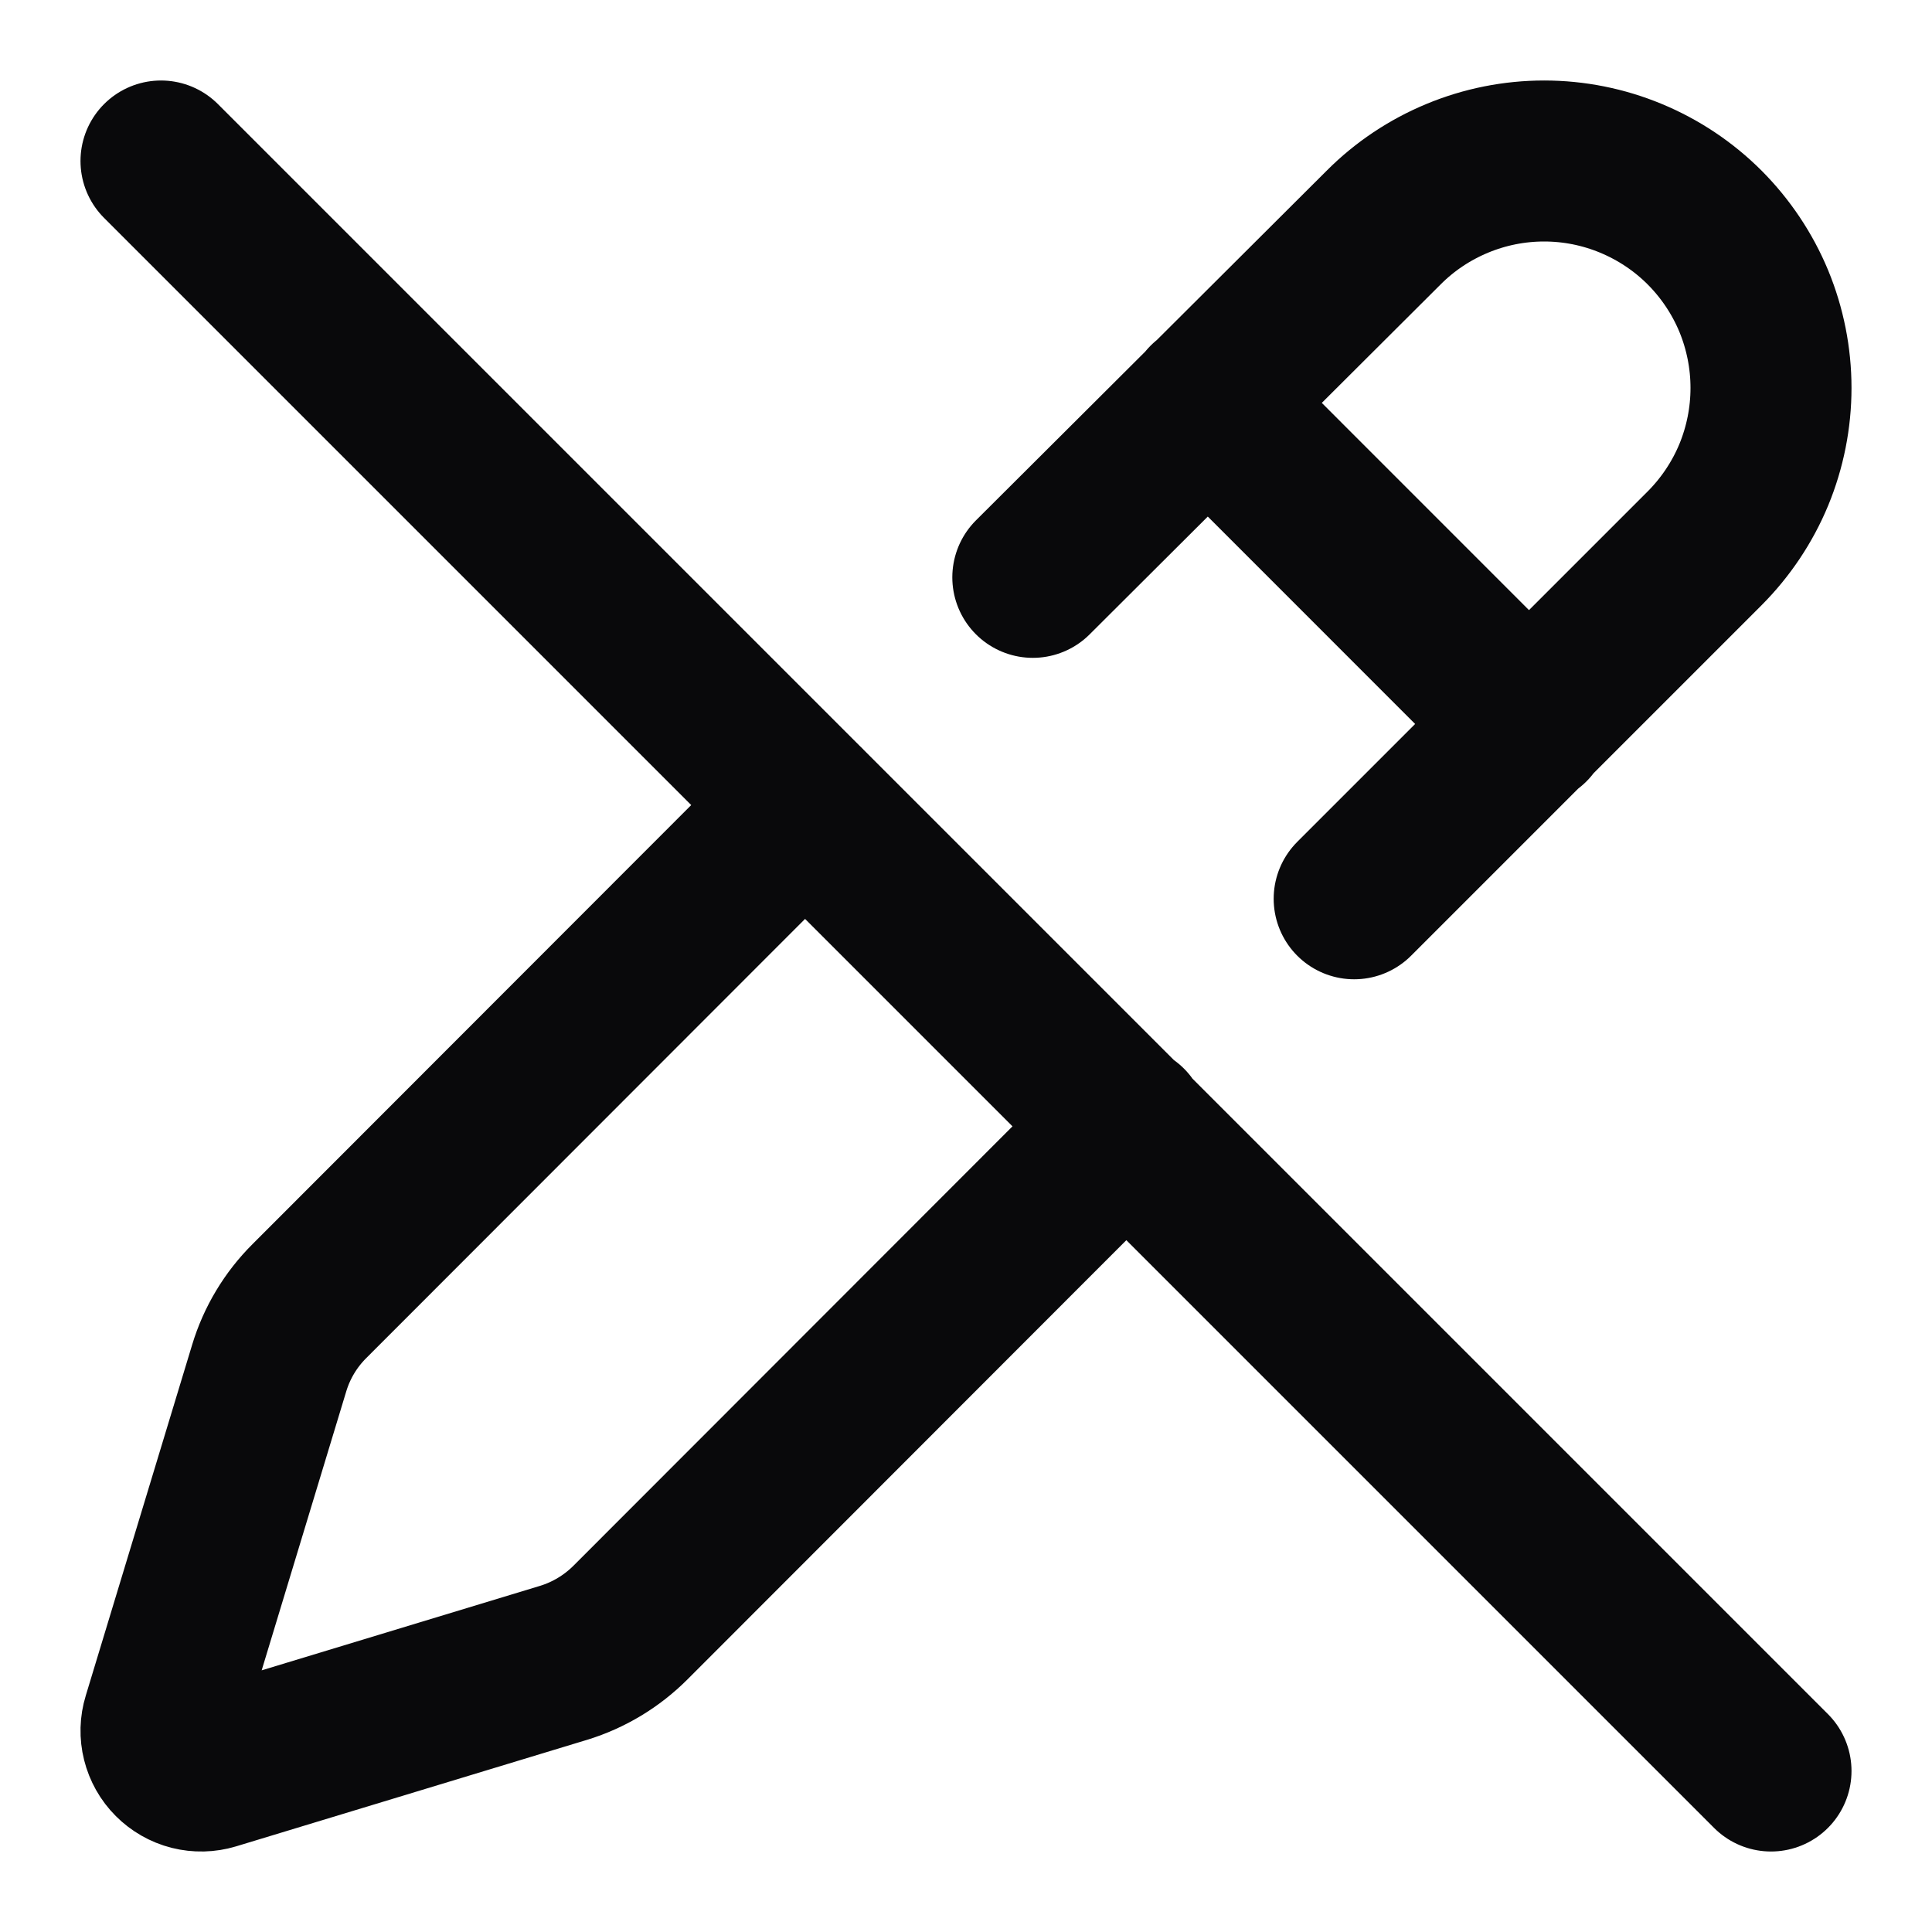 <svg width="24" height="24" viewBox="0 0 24 24" fill="none" xmlns="http://www.w3.org/2000/svg">
<path d="M10.001 10L3.844 16.162C3.611 16.394 3.439 16.68 3.344 16.995L2.022 21.355C1.995 21.442 1.993 21.534 2.015 21.621C2.037 21.709 2.082 21.789 2.146 21.853C2.21 21.917 2.29 21.963 2.377 21.985C2.465 22.007 2.557 22.005 2.643 21.979L7.002 20.656C7.315 20.56 7.6 20.388 7.832 20.156L14.001 13.982M12.83 7.172L17.189 2.826C17.45 2.564 17.761 2.357 18.103 2.215C18.445 2.073 18.811 2 19.182 2C19.552 2 19.918 2.073 20.26 2.215C20.602 2.357 20.913 2.564 21.175 2.826C21.436 3.088 21.644 3.398 21.786 3.74C21.927 4.082 22 4.449 22 4.819C22 5.189 21.927 5.556 21.786 5.898C21.644 6.24 21.436 6.55 21.175 6.812L16.822 11.165M15.001 5L19 9M2 2L22 22" stroke="#09090B" stroke-width="2" stroke-linecap="round" stroke-linejoin="round"/>
</svg>
